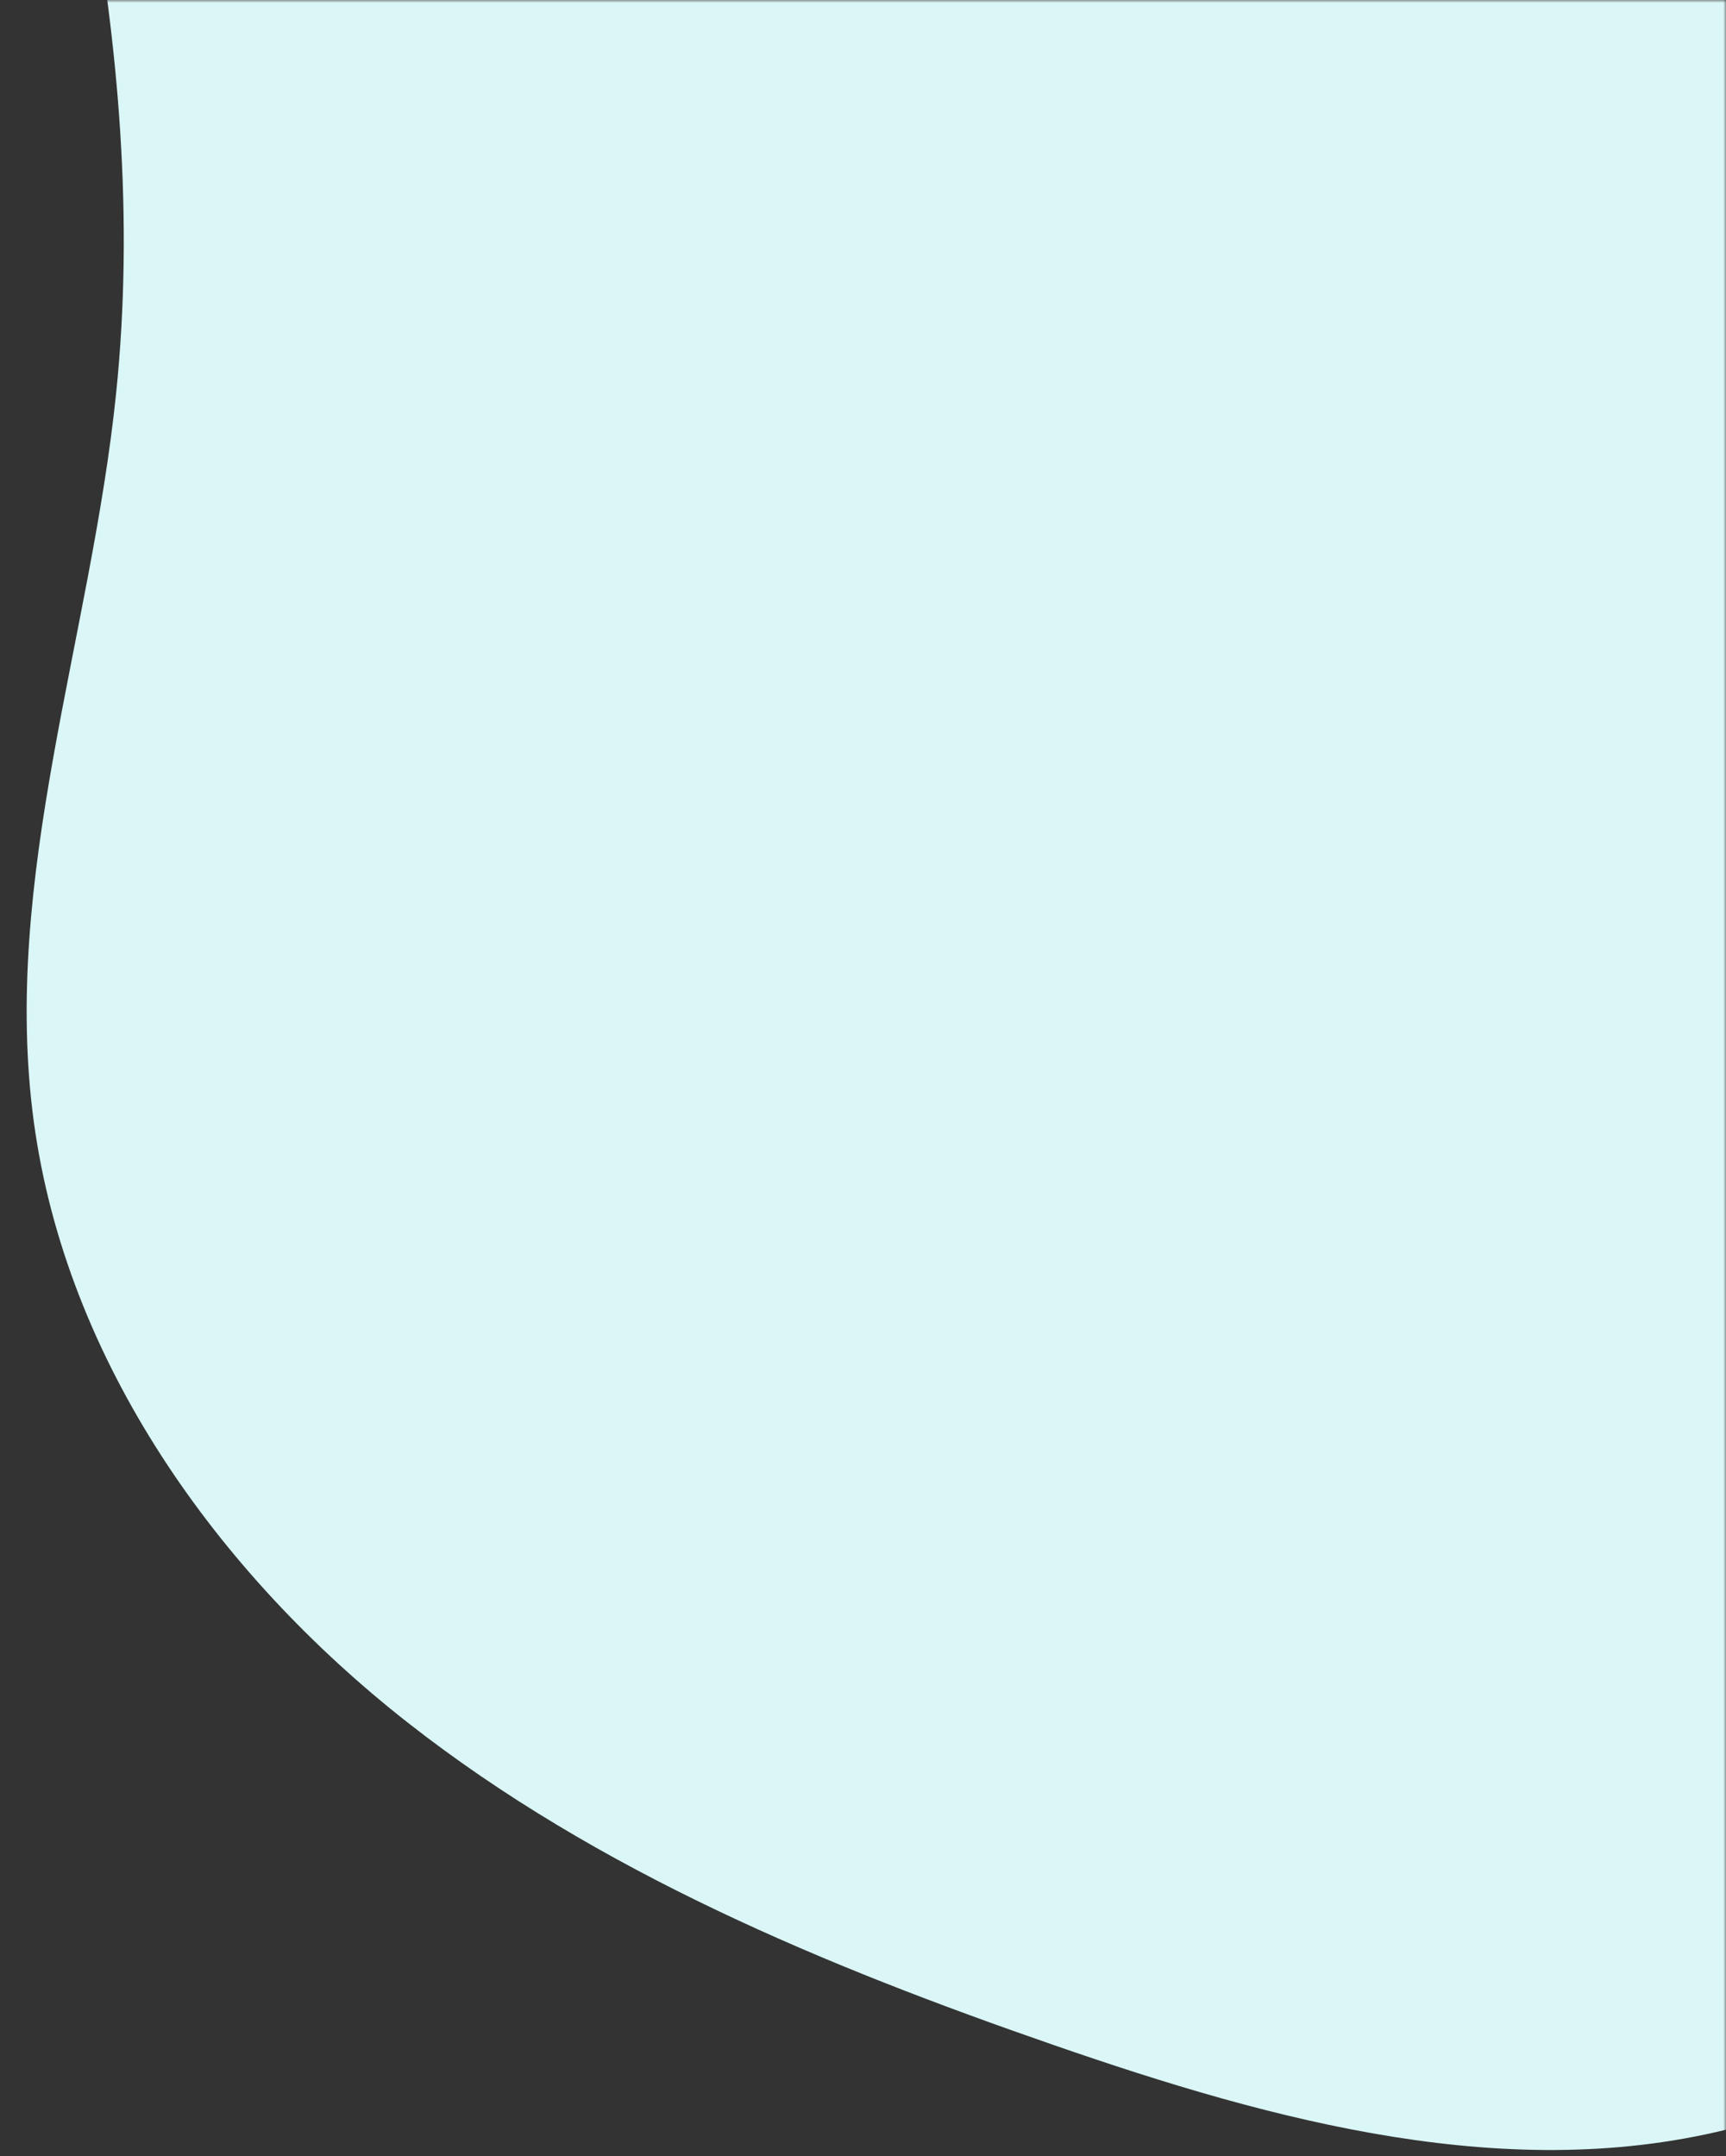<svg width="313" height="391" viewBox="0 0 313 391" fill="none" xmlns="http://www.w3.org/2000/svg">
<rect x="0" y="0" width="313" height="391" fill="#333333" stroke="none"/>
<mask id="mask0" mask-type="alpha" maskUnits="userSpaceOnUse" x="0" y="0" width="313" height="391">
<rect width="313" height="391" fill="#C4C4C4"/>
</mask>
<g mask="url(#mask0)">
<path d="M61.322 -452.459C2.361 -429.491 -31.81 -364.704 -37.24 -301.622C-42.67 -238.539 -24.755 -176.089 -7.302 -115.237C10.151 -54.385 27.538 8.325 21.06 71.305C16.509 115.552 0.185 159.286 6.119 203.351C11.983 246.838 39.405 285.3 73.904 312.373C108.404 339.446 149.667 356.532 191.116 370.89C231.019 384.719 274.145 396.481 315.005 385.724C356.65 374.783 388.613 342.523 421.795 315.044C463.706 280.32 510.6 251.637 560.571 230.131C616.096 206.208 678.037 189.344 718.415 144.355C743.351 116.542 757.265 80.787 770.019 45.661C799.035 -34.157 824.702 -123.634 792.109 -202.072C774.059 -245.501 739.873 -280.168 703.342 -309.759C615.716 -380.755 509.701 -428.878 398.555 -448.091C350.903 -456.331 302.259 -459.371 255.584 -471.946C222.909 -480.735 191.264 -494.157 157.692 -498.066C124.119 -501.975 86.525 -494.245 65.272 -467.945" fill="#DAF6F6"/>
</g>
</svg>

